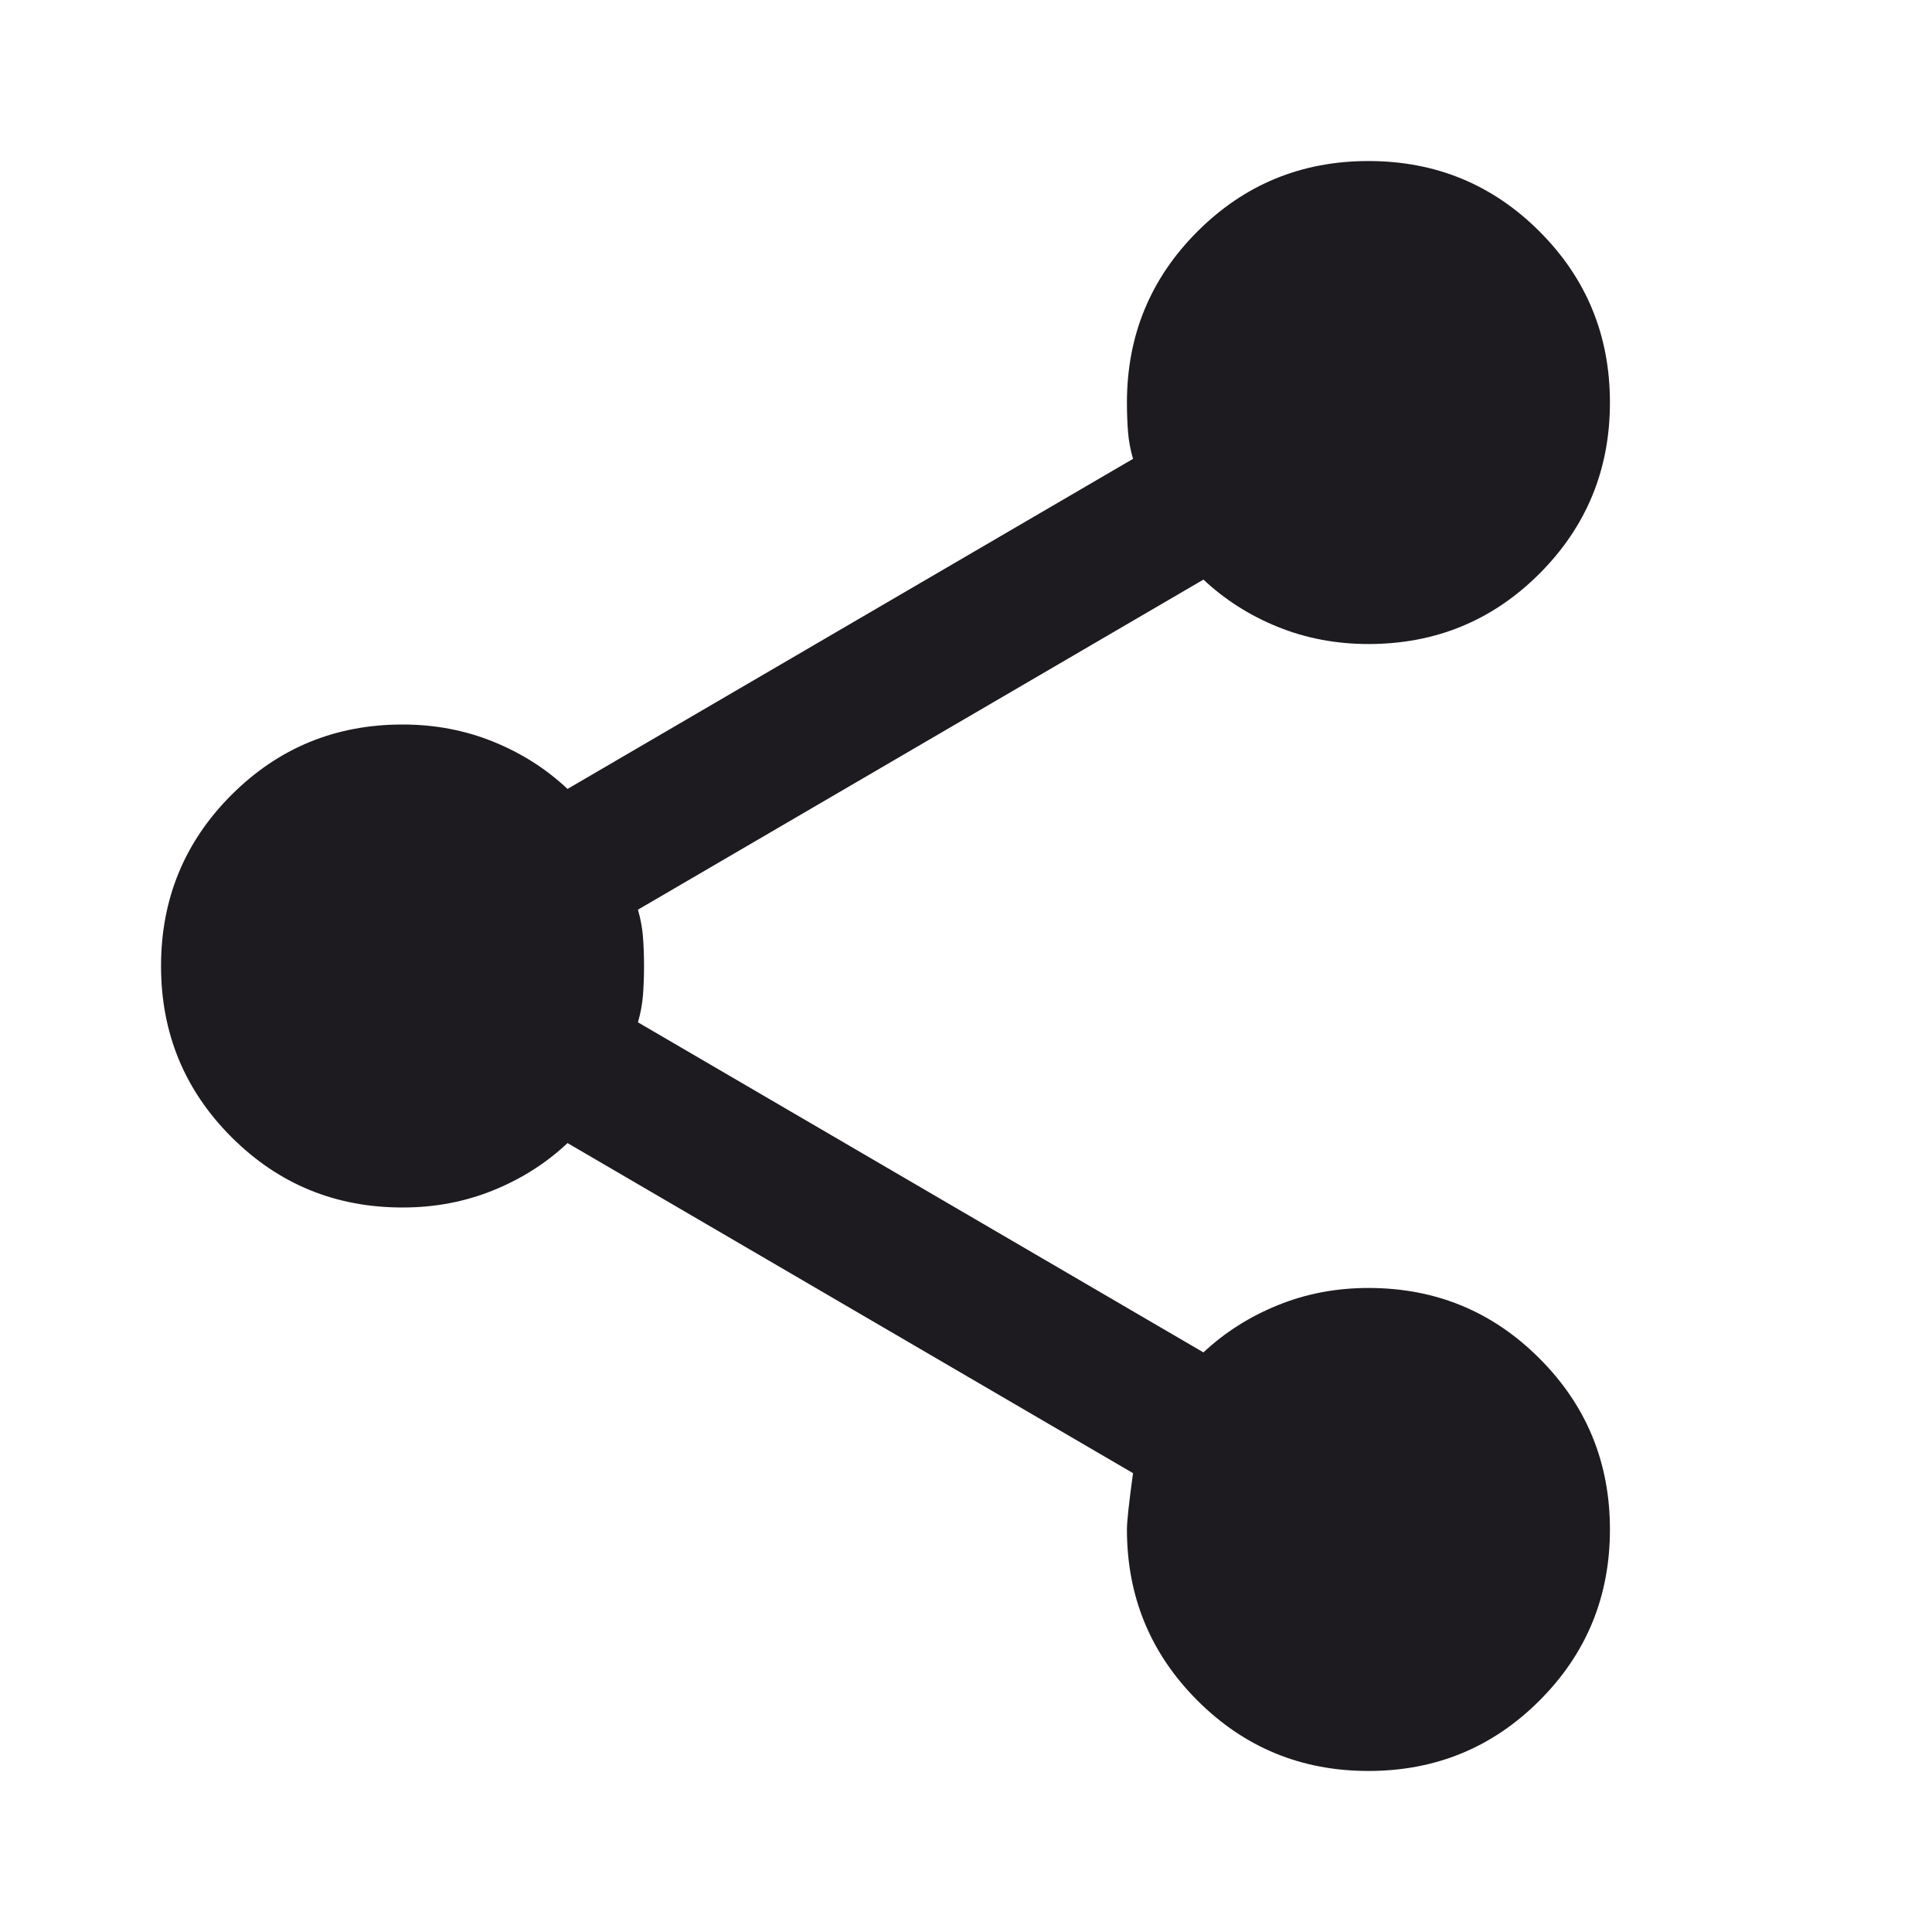 <svg width="20" height="20" viewBox="0 0 20 20" fill="none" xmlns="http://www.w3.org/2000/svg">
<path d="M14.166 18.333C13.472 18.333 12.882 18.09 12.396 17.604C11.91 17.118 11.666 16.528 11.666 15.833C11.666 15.75 11.687 15.556 11.729 15.25L5.875 11.833C5.653 12.042 5.396 12.205 5.104 12.323C4.812 12.441 4.5 12.5 4.167 12.5C3.472 12.5 2.882 12.257 2.396 11.771C1.91 11.285 1.667 10.694 1.667 10C1.667 9.306 1.91 8.715 2.396 8.229C2.882 7.743 3.472 7.5 4.167 7.5C4.5 7.5 4.812 7.559 5.104 7.677C5.396 7.795 5.653 7.958 5.875 8.167L11.729 4.75C11.701 4.653 11.684 4.559 11.677 4.469C11.67 4.379 11.666 4.278 11.666 4.167C11.666 3.472 11.91 2.882 12.396 2.396C12.882 1.91 13.472 1.667 14.166 1.667C14.861 1.667 15.451 1.91 15.937 2.396C16.423 2.882 16.666 3.472 16.666 4.167C16.666 4.861 16.423 5.451 15.937 5.938C15.451 6.424 14.861 6.667 14.166 6.667C13.833 6.667 13.521 6.608 13.229 6.49C12.937 6.372 12.68 6.208 12.458 6L6.604 9.417C6.632 9.514 6.649 9.608 6.656 9.698C6.663 9.788 6.667 9.889 6.667 10C6.667 10.111 6.663 10.212 6.656 10.302C6.649 10.392 6.632 10.486 6.604 10.583L12.458 14C12.68 13.792 12.937 13.629 13.229 13.511C13.521 13.392 13.833 13.333 14.166 13.333C14.861 13.333 15.451 13.576 15.937 14.063C16.423 14.549 16.666 15.139 16.666 15.833C16.666 16.528 16.423 17.118 15.937 17.604C15.451 18.09 14.861 18.333 14.166 18.333Z" fill="#1D1B20"/>
</svg>
